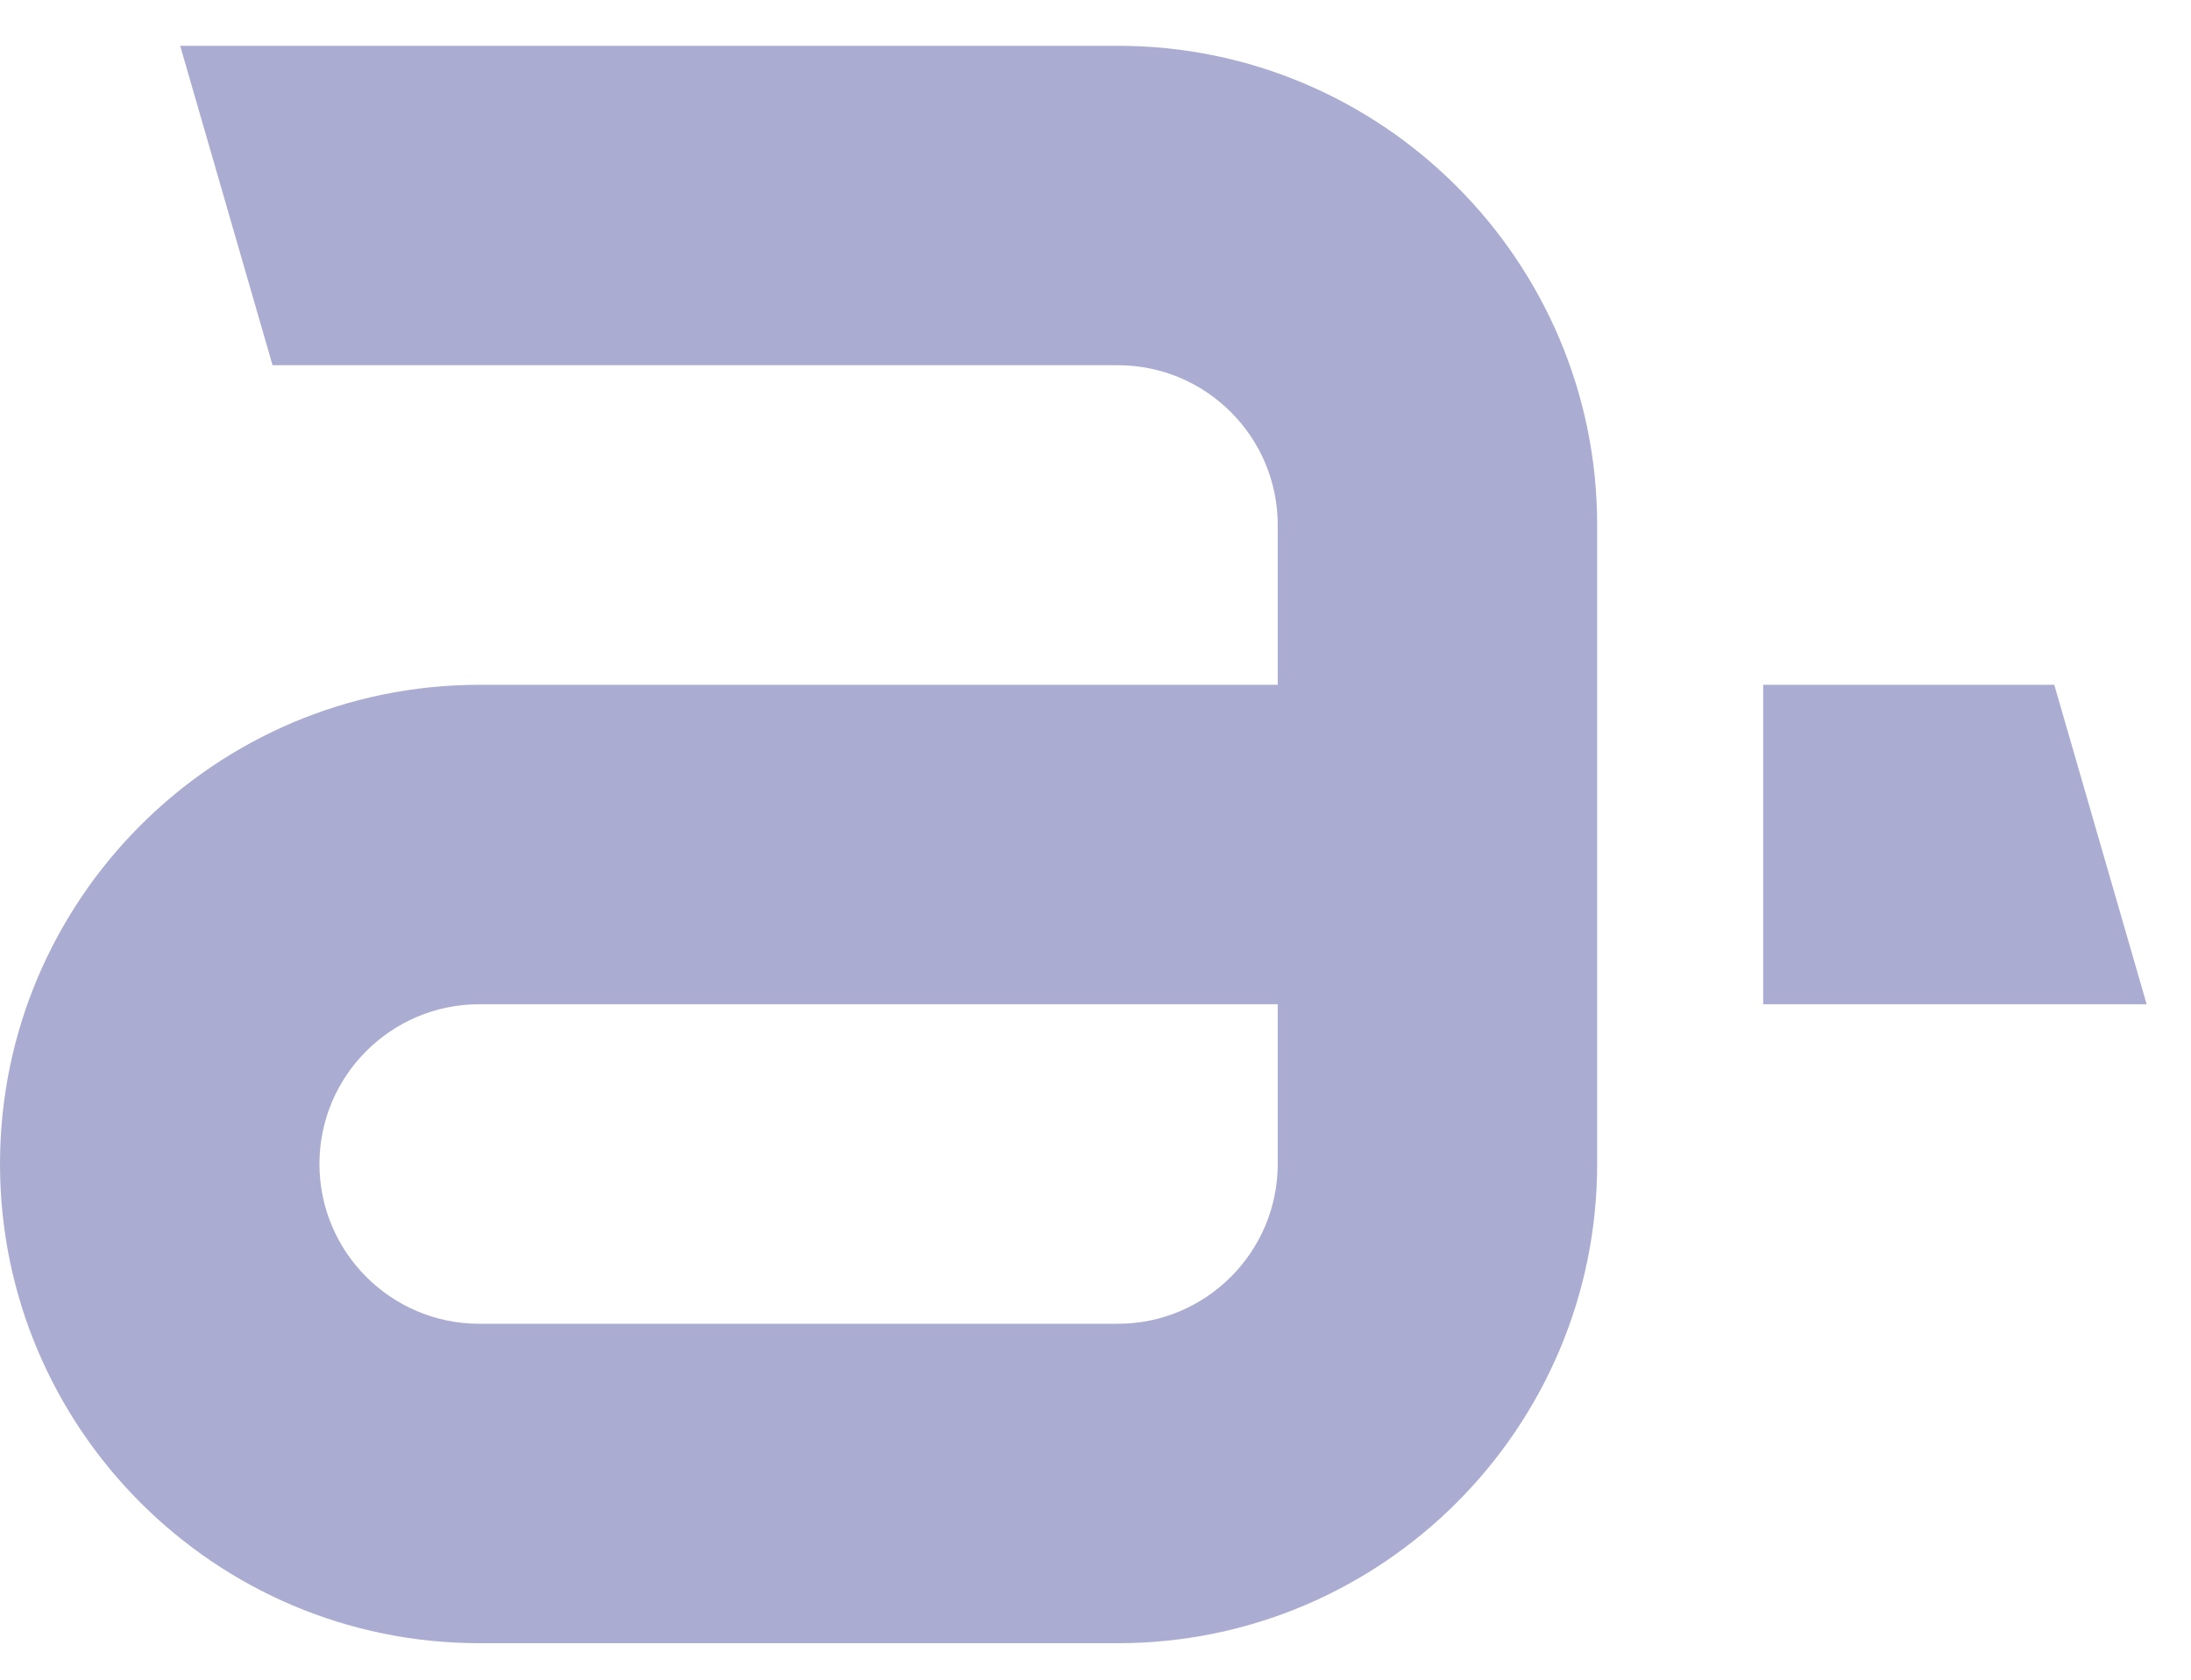 <?xml version="1.0" encoding="UTF-8"?>
<svg width="30px" height="23px" viewBox="0 0 30 23" version="1.1" xmlns="http://www.w3.org/2000/svg" xmlns:xlink="http://www.w3.org/1999/xlink">
    <!-- Generator: Sketch 51.1 (57501) - http://www.bohemiancoding.com/sketch -->
    <title>company_procedure</title>
    <desc>Created with Sketch.</desc>
    <defs></defs>
    <g id="Symbols" stroke="none" stroke-width="1" fill="none" fill-rule="evenodd">
        <g id="search_result/Company_procedure" transform="translate(-19, -17)" fill="#AAADD1">
            <g id="Company-procedure">
                <g id="titel_icon" transform="translate(19, 17)">
                    <g id="company_procedure">
                        <g id="amdocs_logo">
                            <path d="M17.495,15.938 C17.495,17.144 16.513,18.126 15.307,18.126 L6.562,18.126 C5.355,18.126 4.374,17.144 4.374,15.938 C4.374,14.732 5.355,13.751 6.562,13.751 L17.495,13.751 L17.495,15.938 Z M15.307,0.627 L2.467,0.627 L3.732,5.001 L15.307,5.001 C16.513,5.001 17.495,5.982 17.495,7.189 L17.495,9.377 L6.562,9.377 C2.943,9.377 0,12.32 0,15.938 C0,19.557 2.943,22.5 6.562,22.5 L15.307,22.5 C18.925,22.5 21.869,19.557 21.869,15.938 L21.869,7.189 C21.869,3.571 18.925,0.627 15.307,0.627 Z" id="Fill-1"></path>
                            <polyline id="Fill-2" points="28.128 9.377 24.142 9.377 24.142 13.751 29.393 13.751 28.128 9.377"></polyline>
                        </g>
                    </g>
                </g>
            </g>
        </g>
    </g>
</svg>